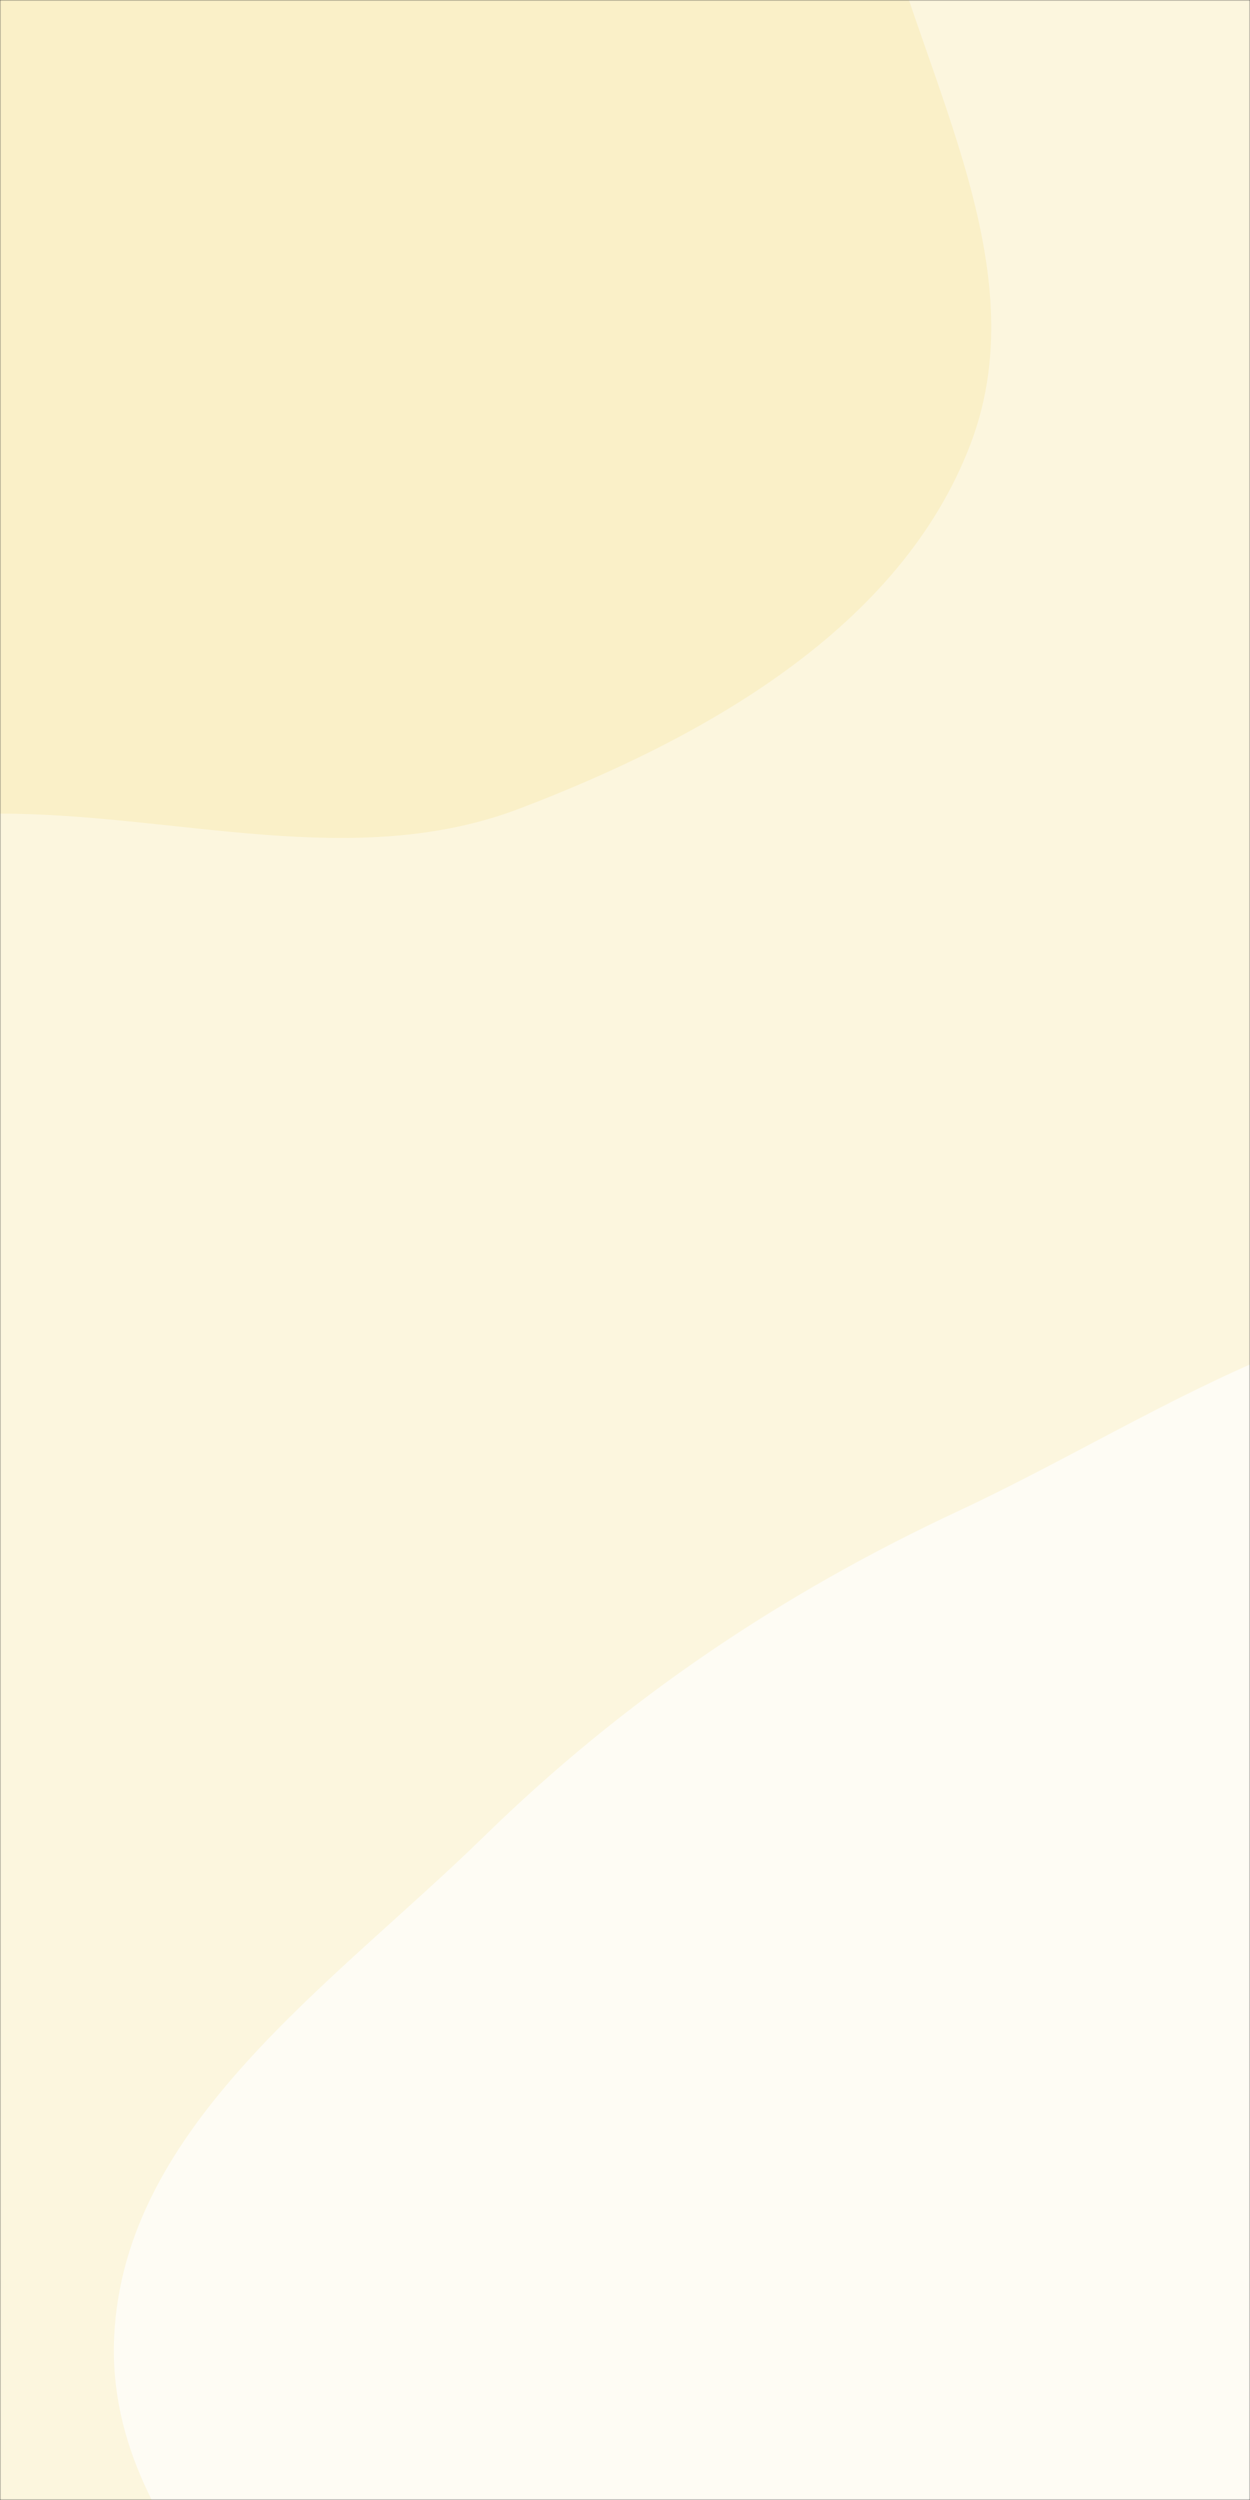 <svg xmlns="http://www.w3.org/2000/svg" version="1.1" xmlns:xlink="http://www.w3.org/1999/xlink" xmlns:svgjs="http://svgjs.com/svgjs" width="600" height="1200" preserveAspectRatio="none" viewBox="0 0 600 1200">
    <rect x="0" y="0" width="600" height="1200" fill="#333333" stroke="none"/>
    <g mask="url(&quot;#SvgjsMask1189&quot;)" fill="none">
        <rect width="600" height="1200" x="0" y="0" fill="rgba(252, 246, 222, 1)"></rect>
        <path d="M0,390.537C84.863,390.577,170.129,418.349,249.42,388.106C337.988,354.325,432.453,301.471,465.978,212.805C499.316,124.634,438.723,31.929,418.942,-60.235C400.726,-145.11,406.427,-237.599,354.397,-307.087C300.793,-378.677,217.464,-423.421,130.714,-445.172C45.959,-466.423,-40.349,-447.021,-125.5,-427.415C-215.62,-406.665,-316.467,-396.559,-378.459,-327.936C-440.755,-258.977,-459.981,-157.756,-452.802,-65.103C-446.297,18.858,-375.5,78.908,-340.985,155.723C-306.179,233.185,-319.21,339.704,-249.268,387.869C-179.416,435.971,-84.812,390.497,0,390.537" fill="#faf0c8"></path>
        <path d="M600 1727.947C703.657 1743.893 815.472 1729.253 903.056 1671.564 990.271 1614.117 1040.492 1515.302 1073.342 1416.168 1103.912 1323.915 1099.459 1226.315 1082.3 1130.656 1065.621 1037.672 1026.646 953.914 976.107 874.101 917.88 782.147 871.262 662.486 766.705 632.256 662.145 602.025 559.182 679.035 460.539 725.039 375.243 764.818 299.678 815.662 232.373 881.449 159.705 952.478 59.47 1020.105 54.813 1121.614 50.14 1223.483 154.74 1292.325 209.579 1378.3 255.709 1450.621 287.574 1529.484 351.475 1586.712 423.923 1651.594 503.877 1713.16 600 1727.947" fill="#fefcf4"></path>
    </g>
    <defs>
        <mask id="SvgjsMask1189">
            <rect width="600" height="1200" fill="#ffffff"></rect>
        </mask>
    </defs>
</svg>